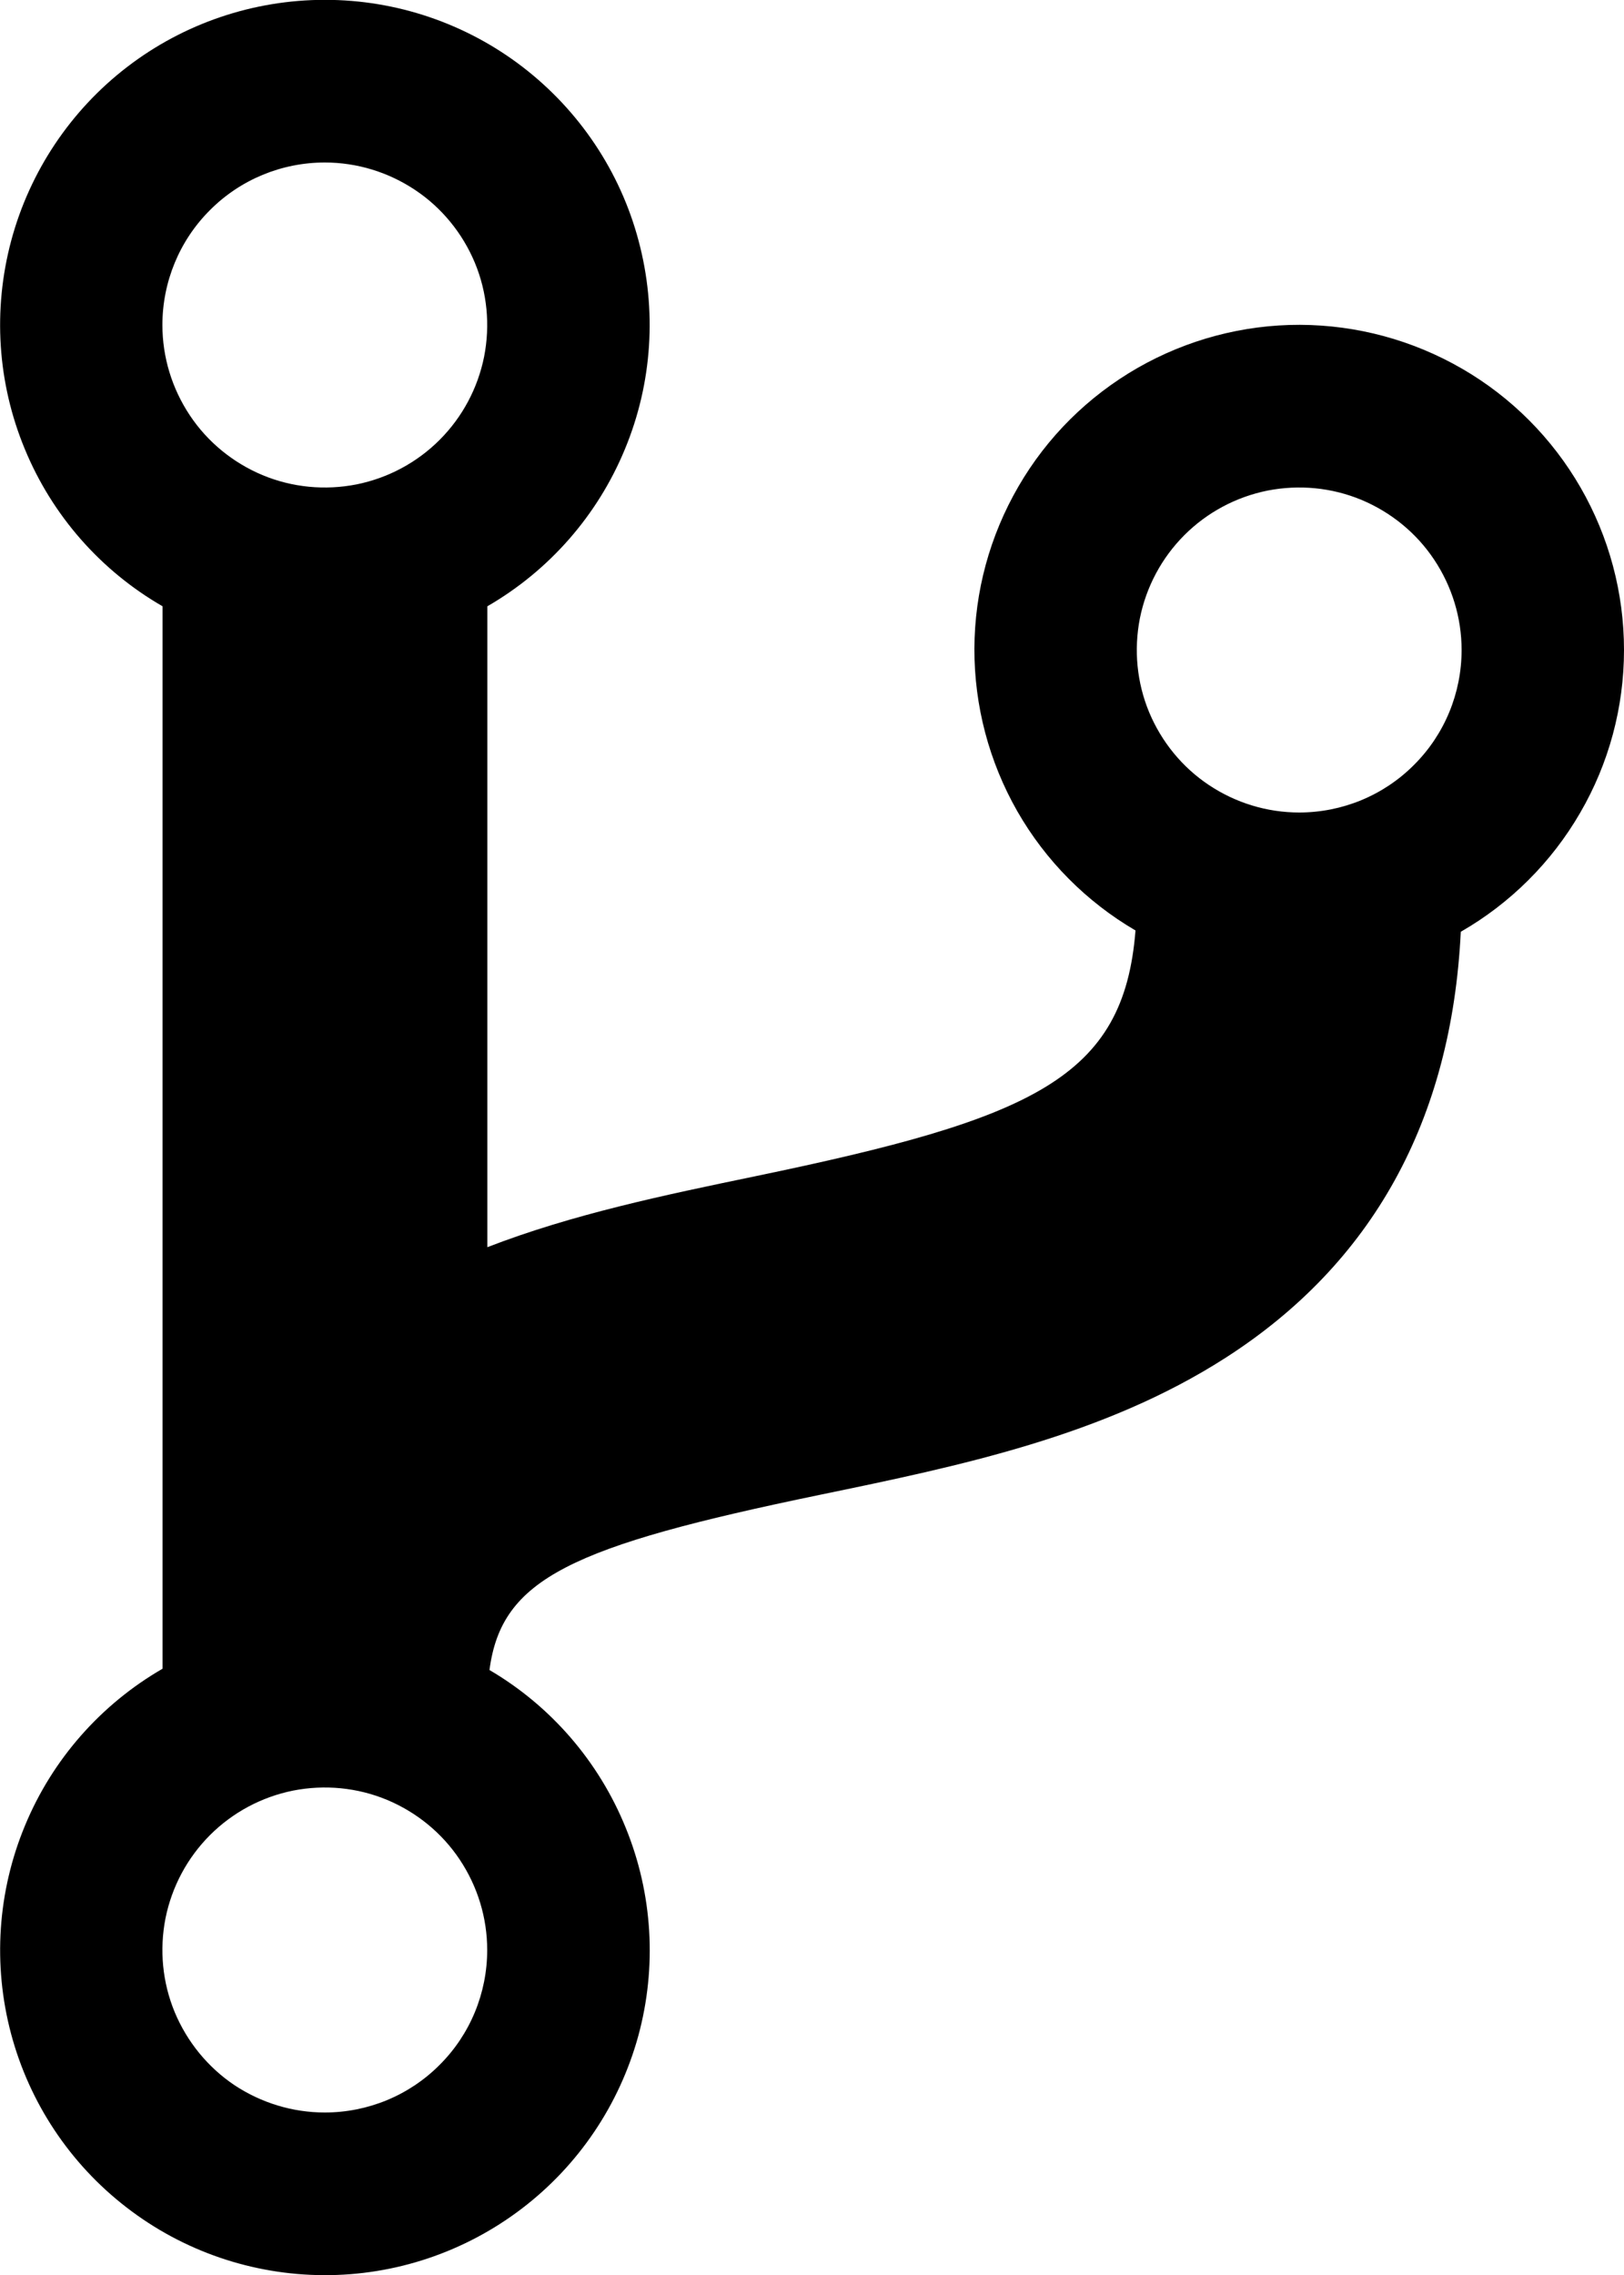 <svg width="10" height="14" viewBox="0 0 10 14" fill="none" xmlns="http://www.w3.org/2000/svg">
<path d="M10 4C10 3.649 9.908 3.305 9.733 3.001C9.558 2.697 9.306 2.444 9.003 2.269C8.699 2.093 8.355 2 8.004 1.999C7.654 1.998 7.309 2.09 7.005 2.264C6.7 2.439 6.447 2.69 6.271 2.994C6.095 3.297 6.001 3.641 6 3.992C5.999 4.342 6.09 4.687 6.264 4.992C6.438 5.296 6.689 5.549 6.992 5.726C6.92 6.635 6.364 6.883 4.648 7.239C4.093 7.354 3.525 7.472 3.001 7.675V3.731C3.382 3.511 3.68 3.171 3.848 2.764C4.017 2.357 4.046 1.907 3.932 1.481C3.819 1.056 3.567 0.68 3.218 0.412C2.869 0.144 2.441 -0.001 2.001 -0.001C1.56 -0.001 1.132 0.144 0.783 0.412C0.434 0.68 0.183 1.056 0.069 1.481C-0.045 1.907 -0.016 2.357 0.153 2.764C0.321 3.171 0.619 3.511 1.001 3.731V10.269C0.62 10.489 0.322 10.828 0.154 11.234C-0.015 11.64 -0.045 12.09 0.068 12.515C0.181 12.94 0.431 13.316 0.779 13.584C1.127 13.853 1.554 13.999 1.993 14.001C2.433 14.003 2.861 13.859 3.211 13.593C3.561 13.327 3.813 12.954 3.93 12.53C4.046 12.105 4.019 11.655 3.853 11.248C3.688 10.841 3.393 10.499 3.014 10.277C3.088 9.714 3.514 9.516 5.053 9.198C5.91 9.021 6.796 8.837 7.546 8.356C8.452 7.775 8.938 6.894 8.995 5.734C9.3 5.559 9.554 5.306 9.73 5.002C9.907 4.698 10 4.352 10 4ZM2 1C2.198 1 2.391 1.059 2.556 1.169C2.72 1.278 2.848 1.435 2.924 1.617C3 1.8 3.019 2.001 2.981 2.195C2.942 2.389 2.847 2.567 2.707 2.707C2.567 2.847 2.389 2.942 2.195 2.981C2.001 3.019 1.8 3 1.617 2.924C1.435 2.848 1.278 2.72 1.169 2.556C1.059 2.391 1 2.198 1 2C1 1.735 1.105 1.48 1.293 1.293C1.48 1.105 1.735 1 2 1ZM2 13C1.802 13 1.609 12.941 1.444 12.832C1.28 12.722 1.152 12.565 1.076 12.383C1 12.2 0.981 11.999 1.019 11.805C1.058 11.611 1.153 11.433 1.293 11.293C1.433 11.153 1.611 11.058 1.805 11.019C1.999 10.981 2.2 11 2.383 11.076C2.565 11.152 2.722 11.28 2.831 11.444C2.941 11.609 3 11.802 3 12C3 12.265 2.895 12.52 2.707 12.707C2.52 12.895 2.265 13 2 13ZM8 5C7.802 5 7.609 4.941 7.444 4.831C7.28 4.722 7.152 4.565 7.076 4.383C7 4.2 6.981 3.999 7.019 3.805C7.058 3.611 7.153 3.433 7.293 3.293C7.433 3.153 7.611 3.058 7.805 3.019C7.999 2.981 8.2 3 8.383 3.076C8.565 3.152 8.722 3.28 8.831 3.444C8.941 3.609 9 3.802 9 4C9 4.265 8.895 4.52 8.707 4.707C8.52 4.895 8.265 5 8 5Z" fill="black"/>
</svg>
